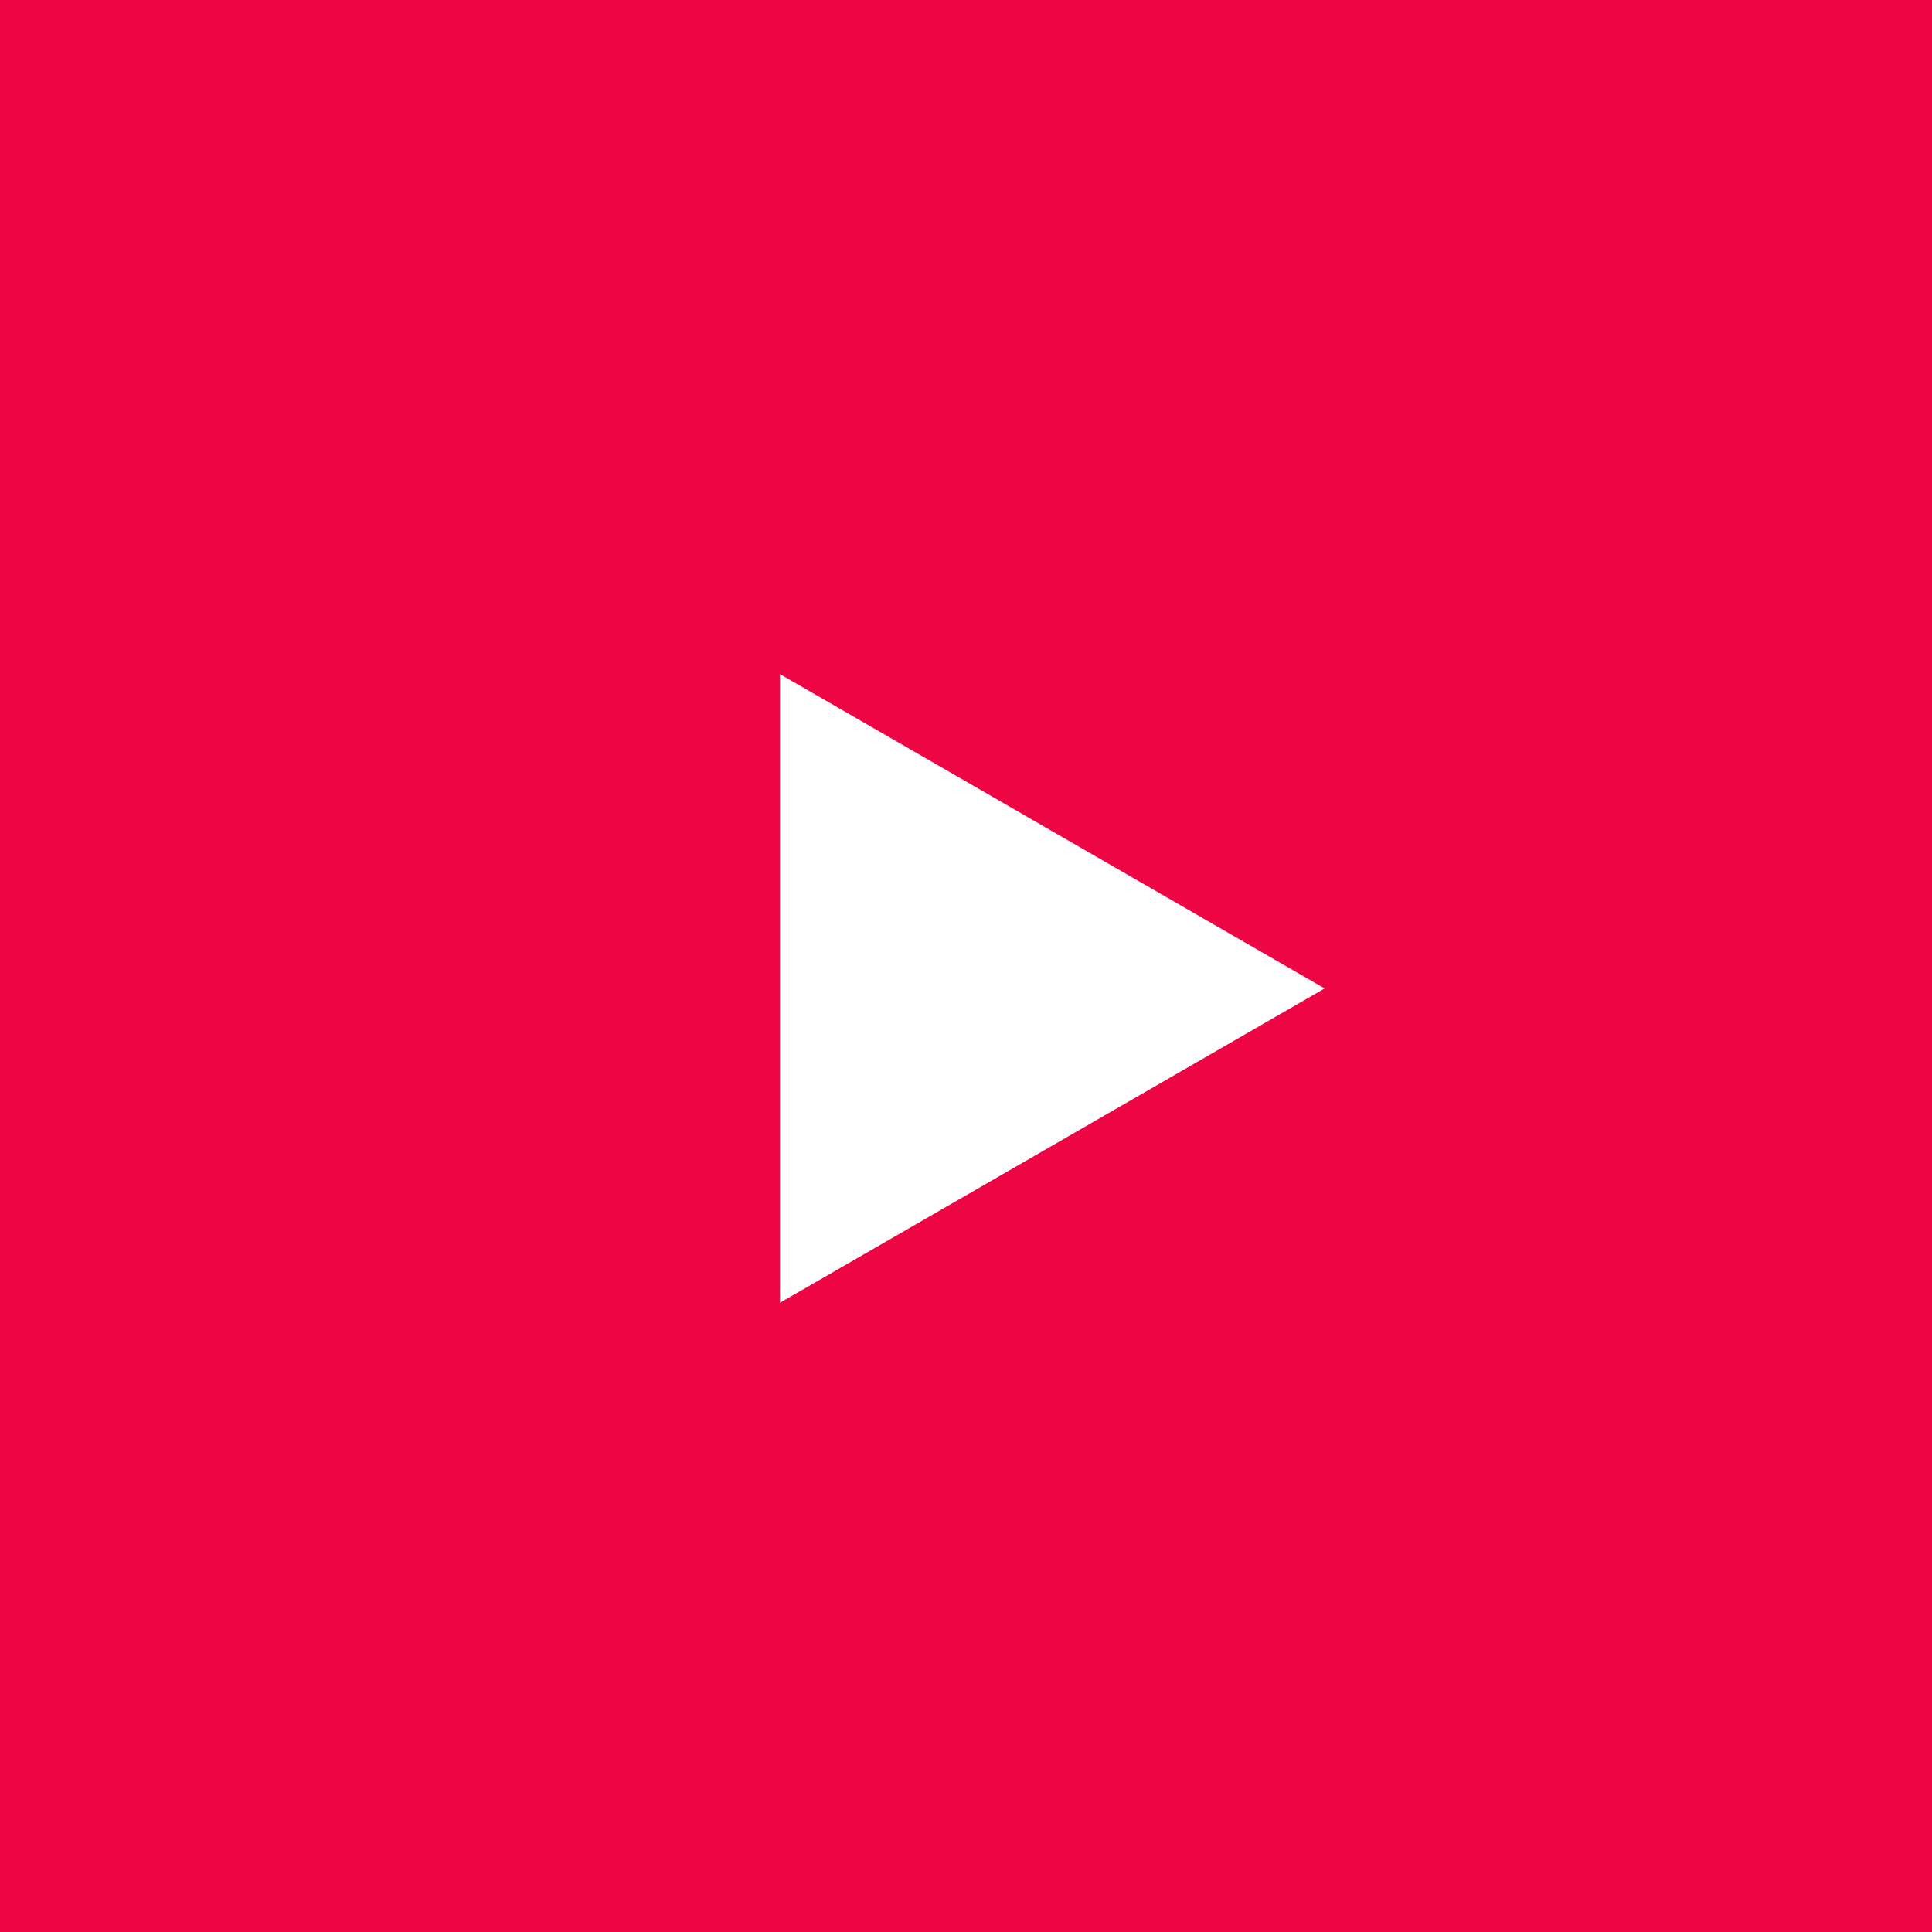 <svg xmlns="http://www.w3.org/2000/svg" width="36" height="36" viewBox="0 0 36 36"><defs><style>.a{fill:#ed0544;}.b{fill:#fff;}</style></defs><g transform="translate(-1.087 4.749)"><rect class="a" width="36" height="36" transform="translate(1.087 -4.749)"/><path class="b" d="M48.59,36.014l10.149-5.857L48.59,24.3Z" transform="translate(-32.97 -16.488)"/></g></svg>
